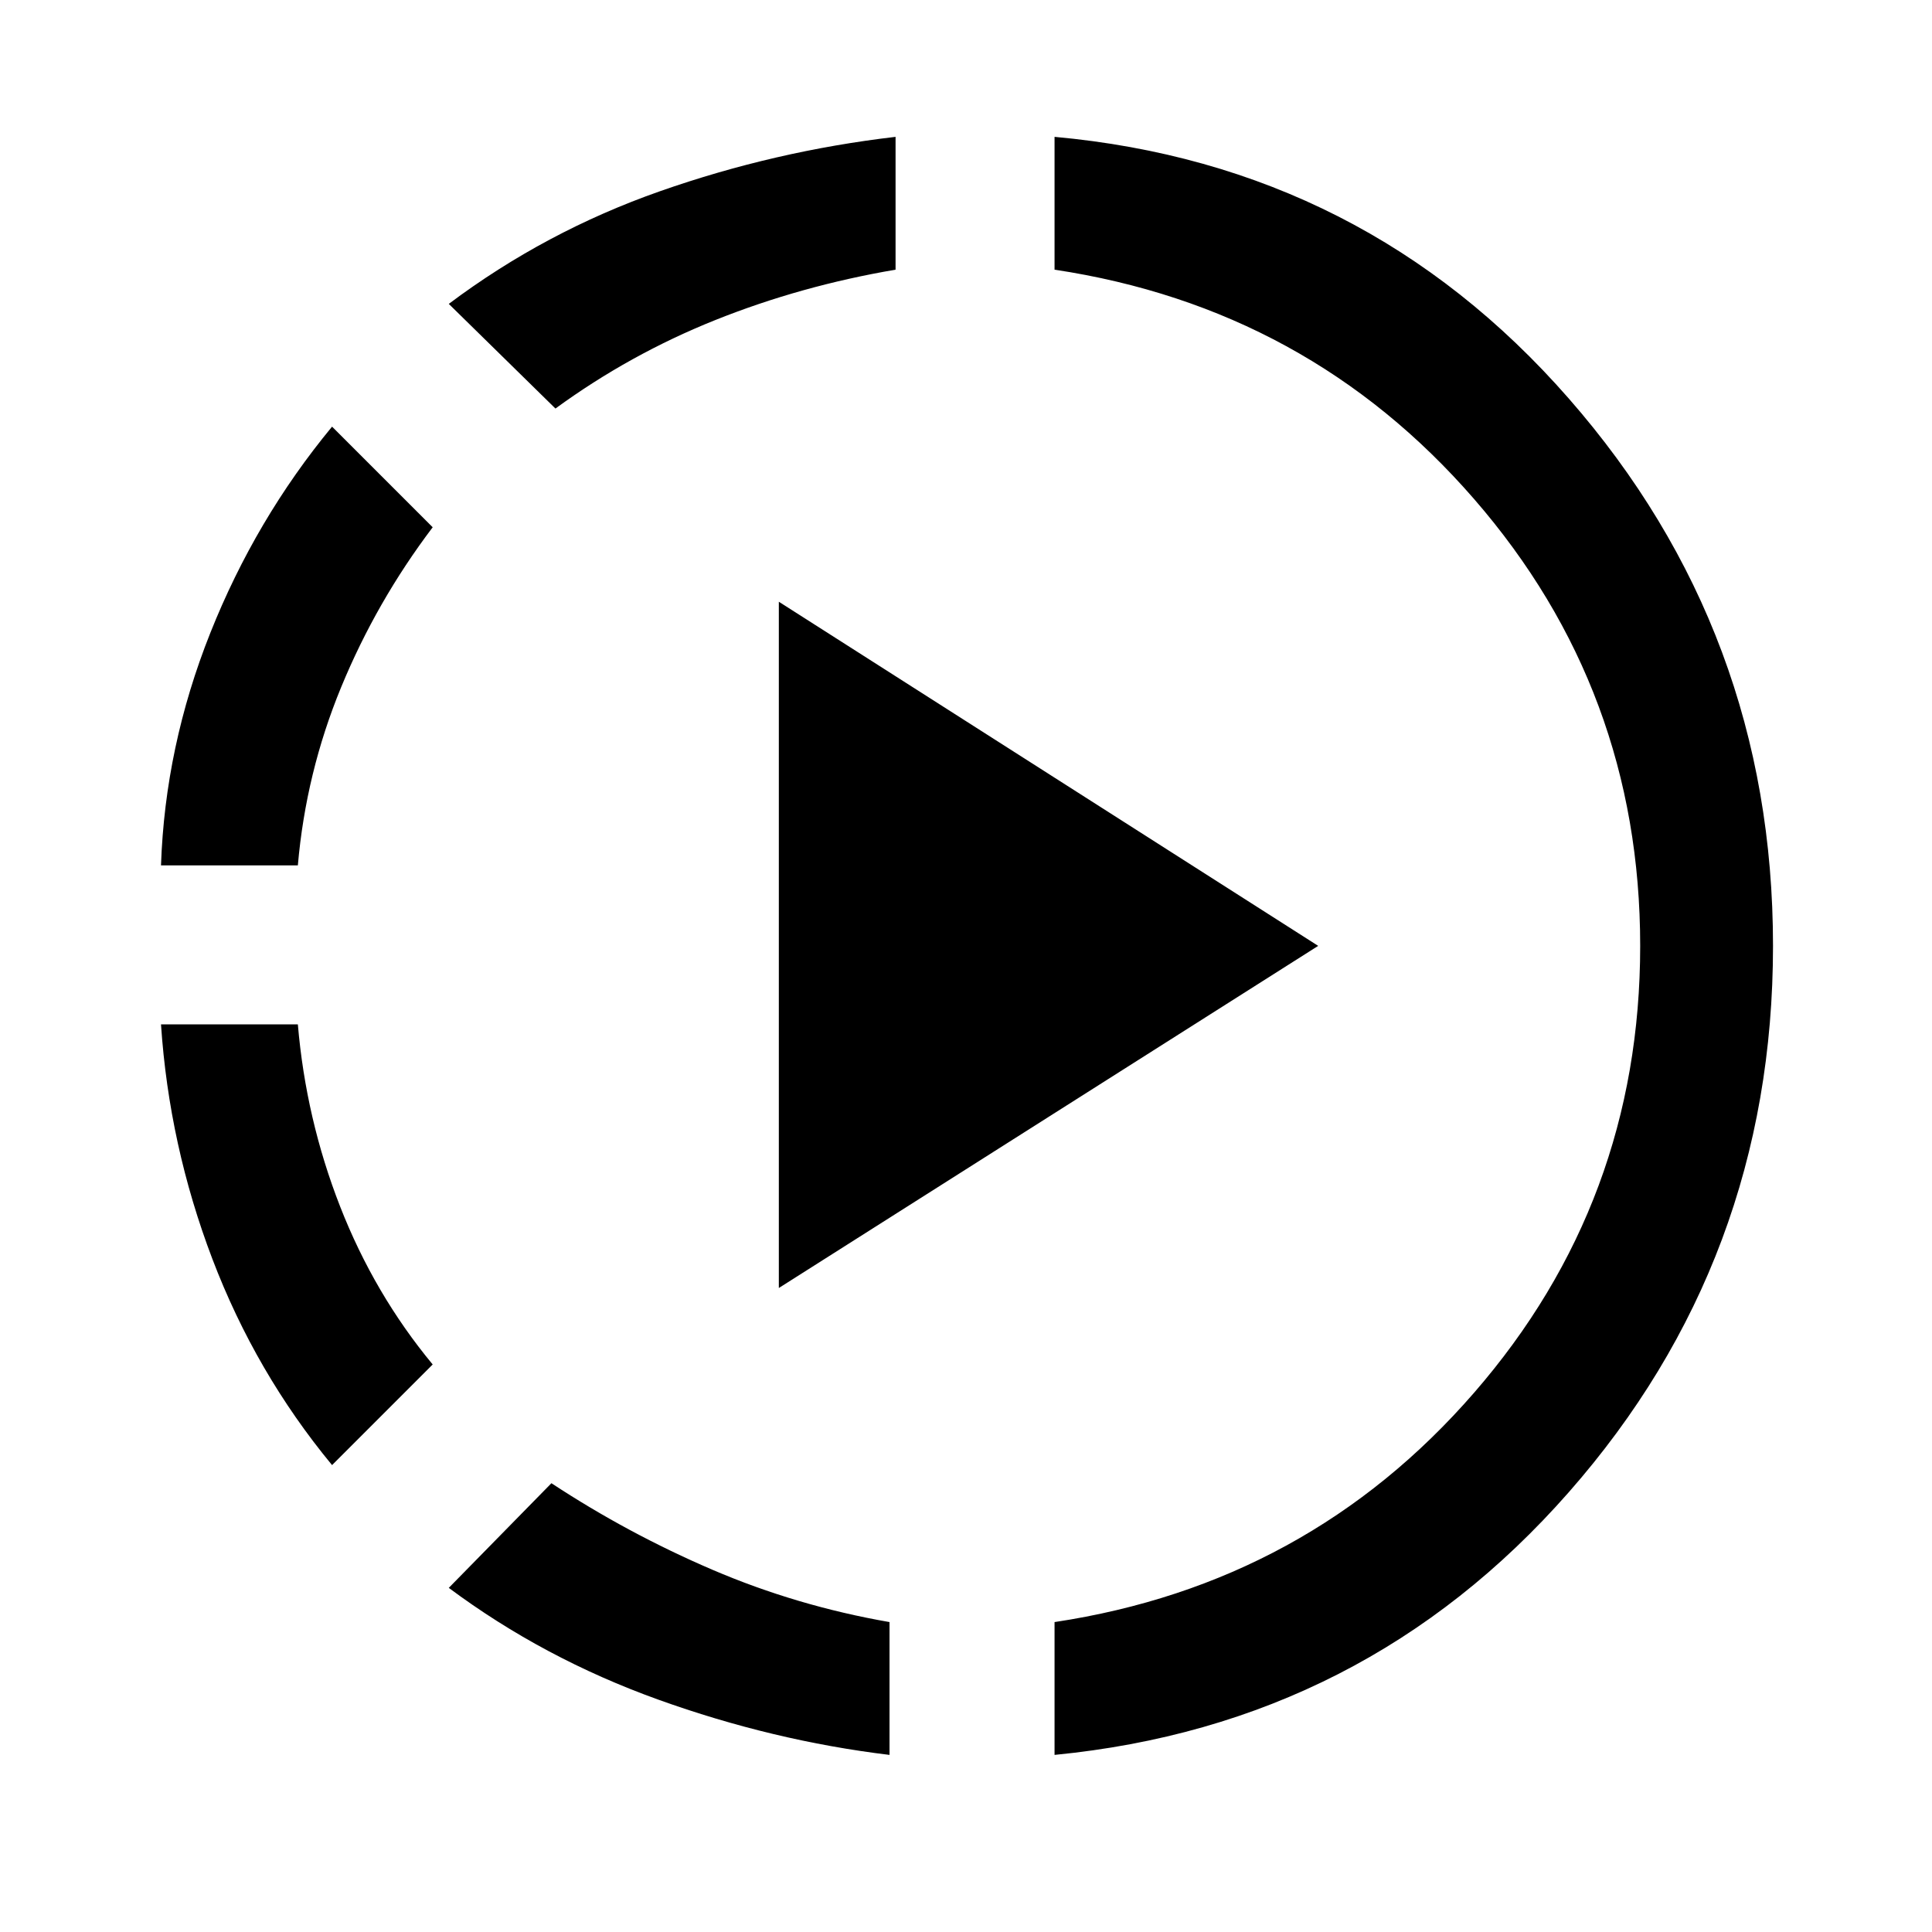<svg xmlns="http://www.w3.org/2000/svg" height="48" width="48"><path d="M8.25 36.4q-1.9-2.3-2.975-5.125Q4.2 28.45 4 25.45h3.4q.2 2.35 1.05 4.525.85 2.175 2.3 3.925ZM4 21.5q.1-2.95 1.225-5.775T8.25 10.6l2.5 2.5q-1.4 1.85-2.275 3.975T7.4 21.5Zm18.1 22.1q-2.9-.35-5.75-1.375t-5.2-2.775l2.55-2.6q1.9 1.25 4 2.15 2.1.9 4.4 1.3Zm-8.3-33.45-2.65-2.6q2.4-1.8 5.25-2.8 2.85-1 5.85-1.35v3.3q-2.35.4-4.475 1.25-2.125.85-3.975 2.2ZM19.35 32V14.95l13.4 8.55Zm6.85 11.6v-3.3q6.3-.95 10.425-5.7 4.125-4.75 4.125-11.1t-4.125-11.1Q32.5 7.65 26.2 6.7V3.4q7.7.7 12.775 6.5t5.075 13.6q0 7.8-5.075 13.575Q33.9 42.85 26.2 43.6Z"/></svg>